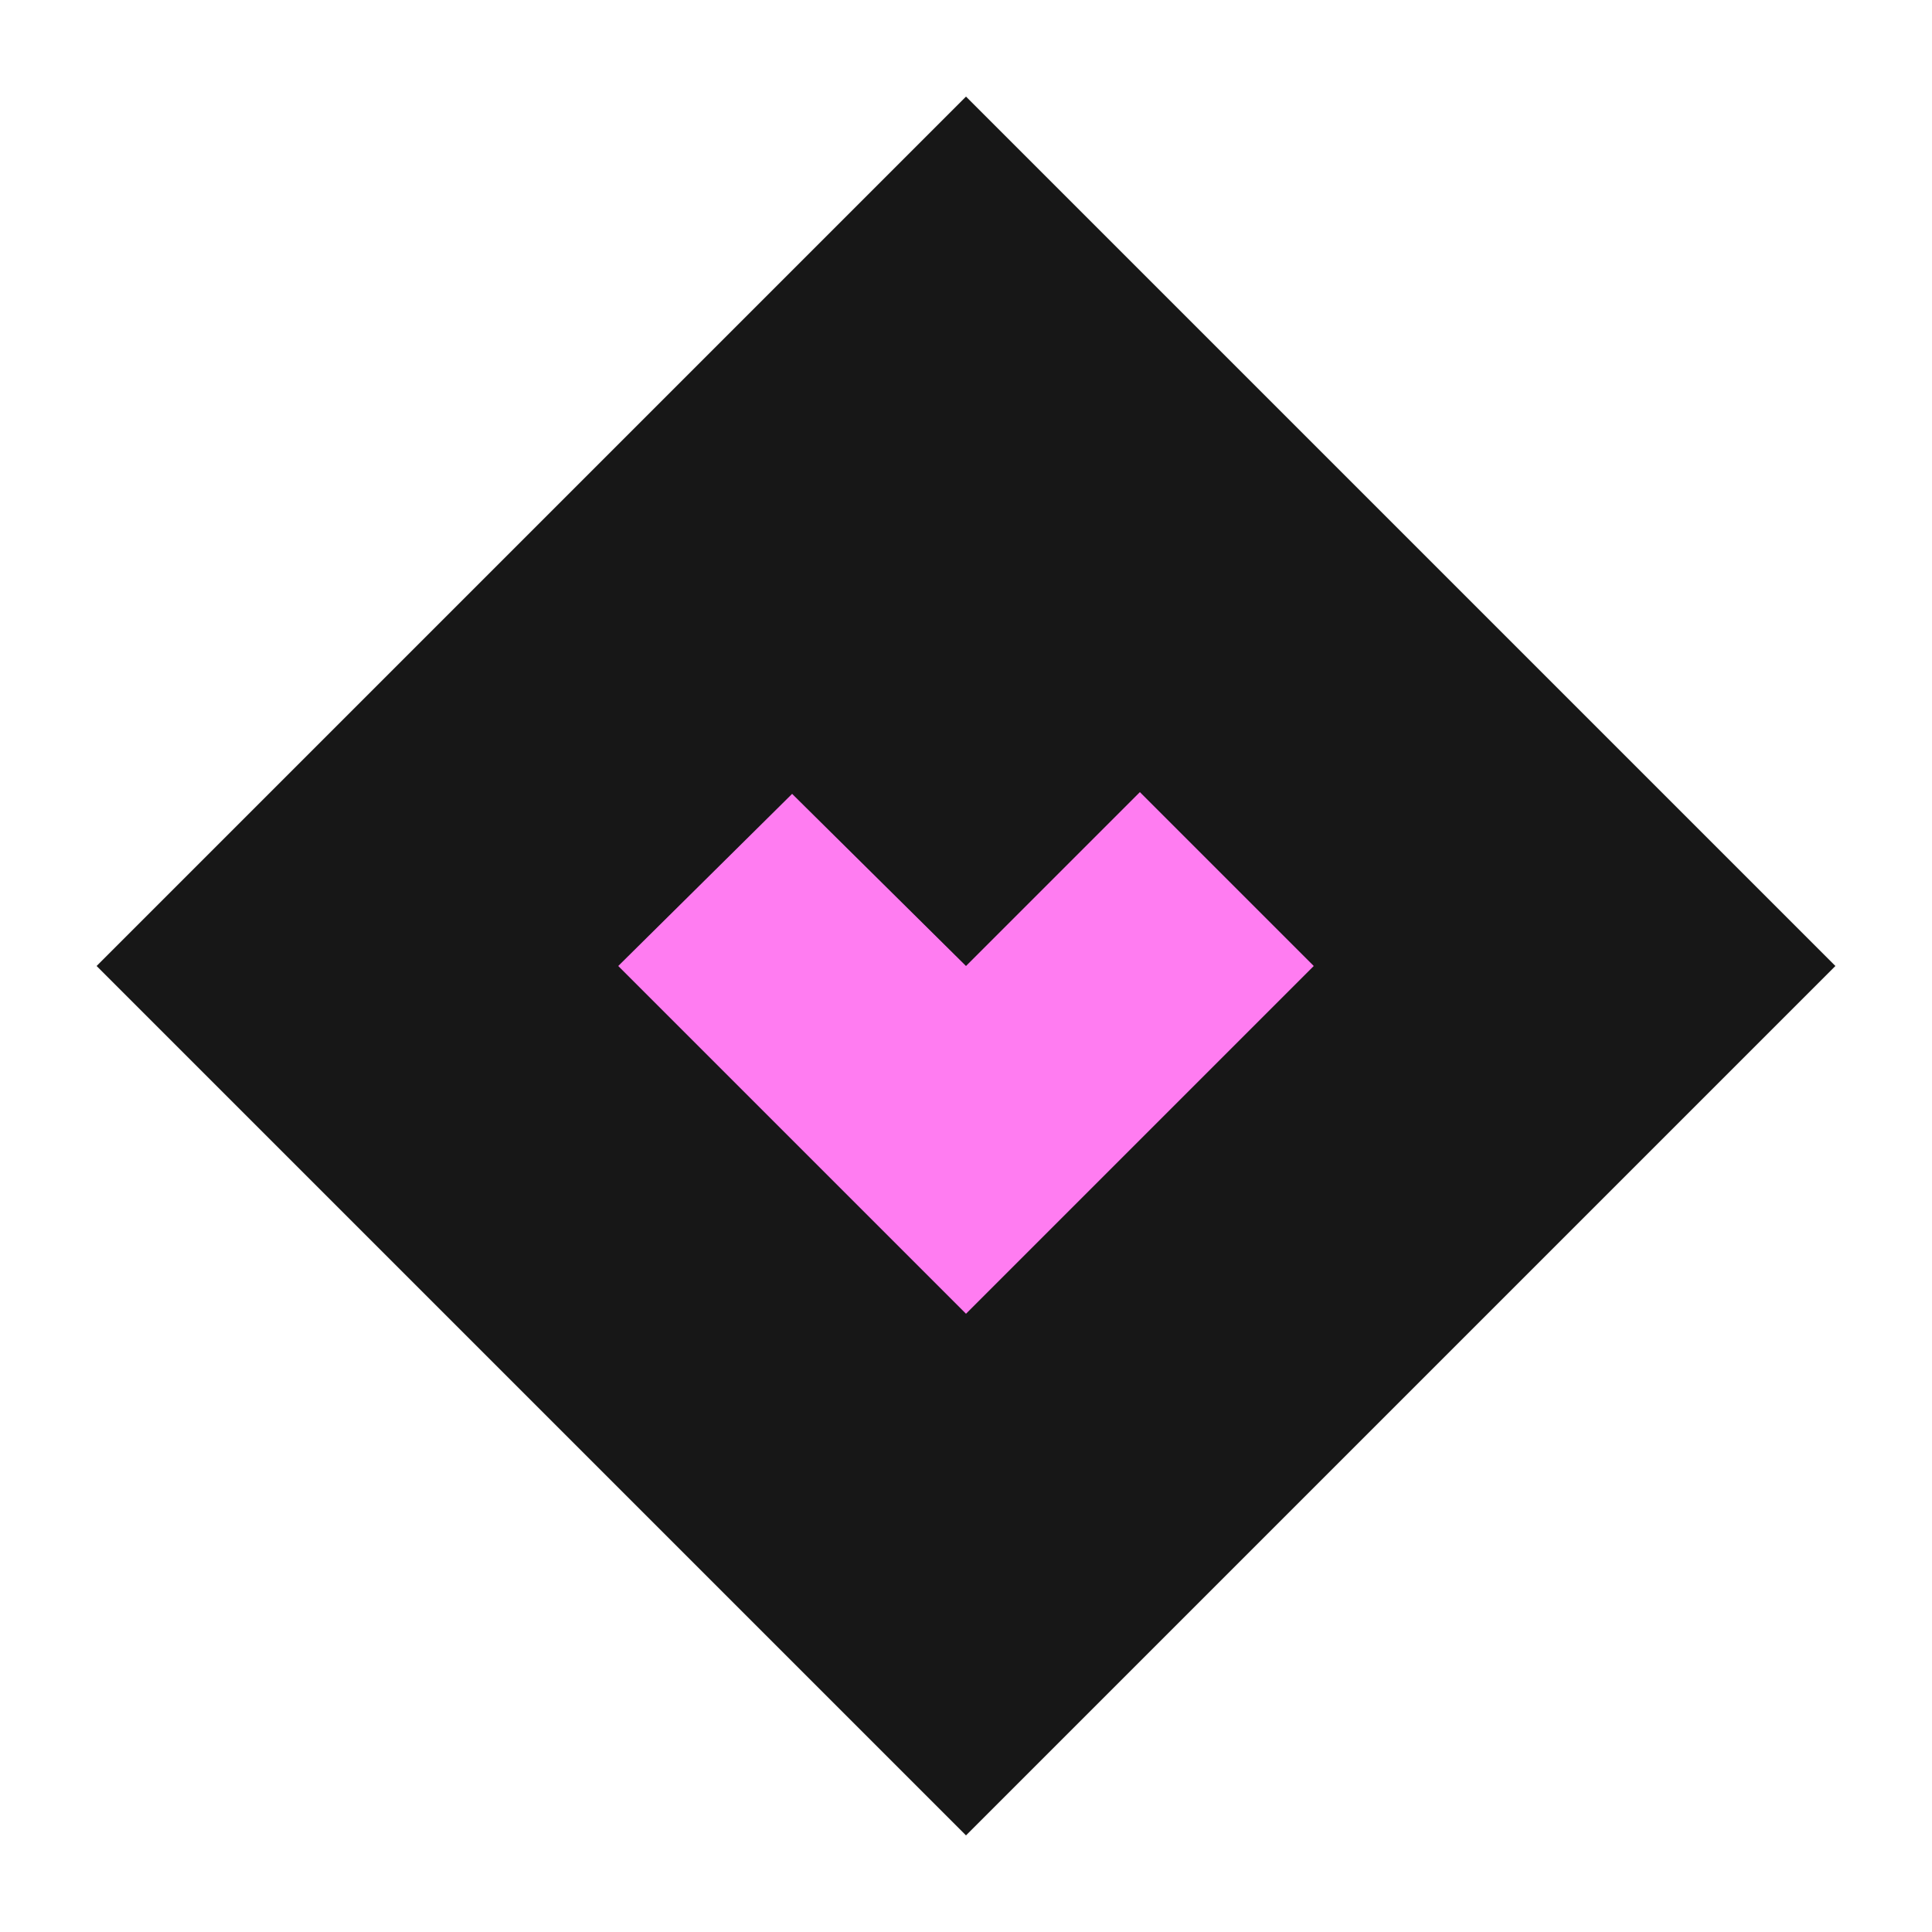 <?xml version="1.0" encoding="utf-8"?>
<svg viewBox="0 0 20 20" version="1.1" xmlns:xlink="http://www.w3.org/1999/xlink" xmlns="http://www.w3.org/2000/svg">
  <defs>
    <path d="M20 0L20 0L20 20L0 20L0 0L20 0Z" id="path_1" />
    <clipPath id="clip_1">
      <use xlink:href="#path_1" clip-rule="evenodd" fill-rule="evenodd" />
    </clipPath>
  </defs>
  <g id="icon--cupid" clip-path="url(#clip_1)">
    <path d="M20 0L20 0L20 20L0 20L0 0L20 0Z" id="icon--cupid" fill="none" stroke="none" />
    <g id="heart-icon-diamond" transform="translate(1 1)">
      <path d="M9 0L18 9L9 18L0 9L9 0Z" id="New-shape" fill="#171717" fill-rule="evenodd" stroke="none" />
      <path d="M9 9L10.8 7.2L12.6 9L9 12.6L5.4 9L7.2 7.218L9 9Z" id="New-shape-2" fill="#FF7CF1" fill-rule="evenodd" stroke="none" />
    </g>
  </g>
</svg>
